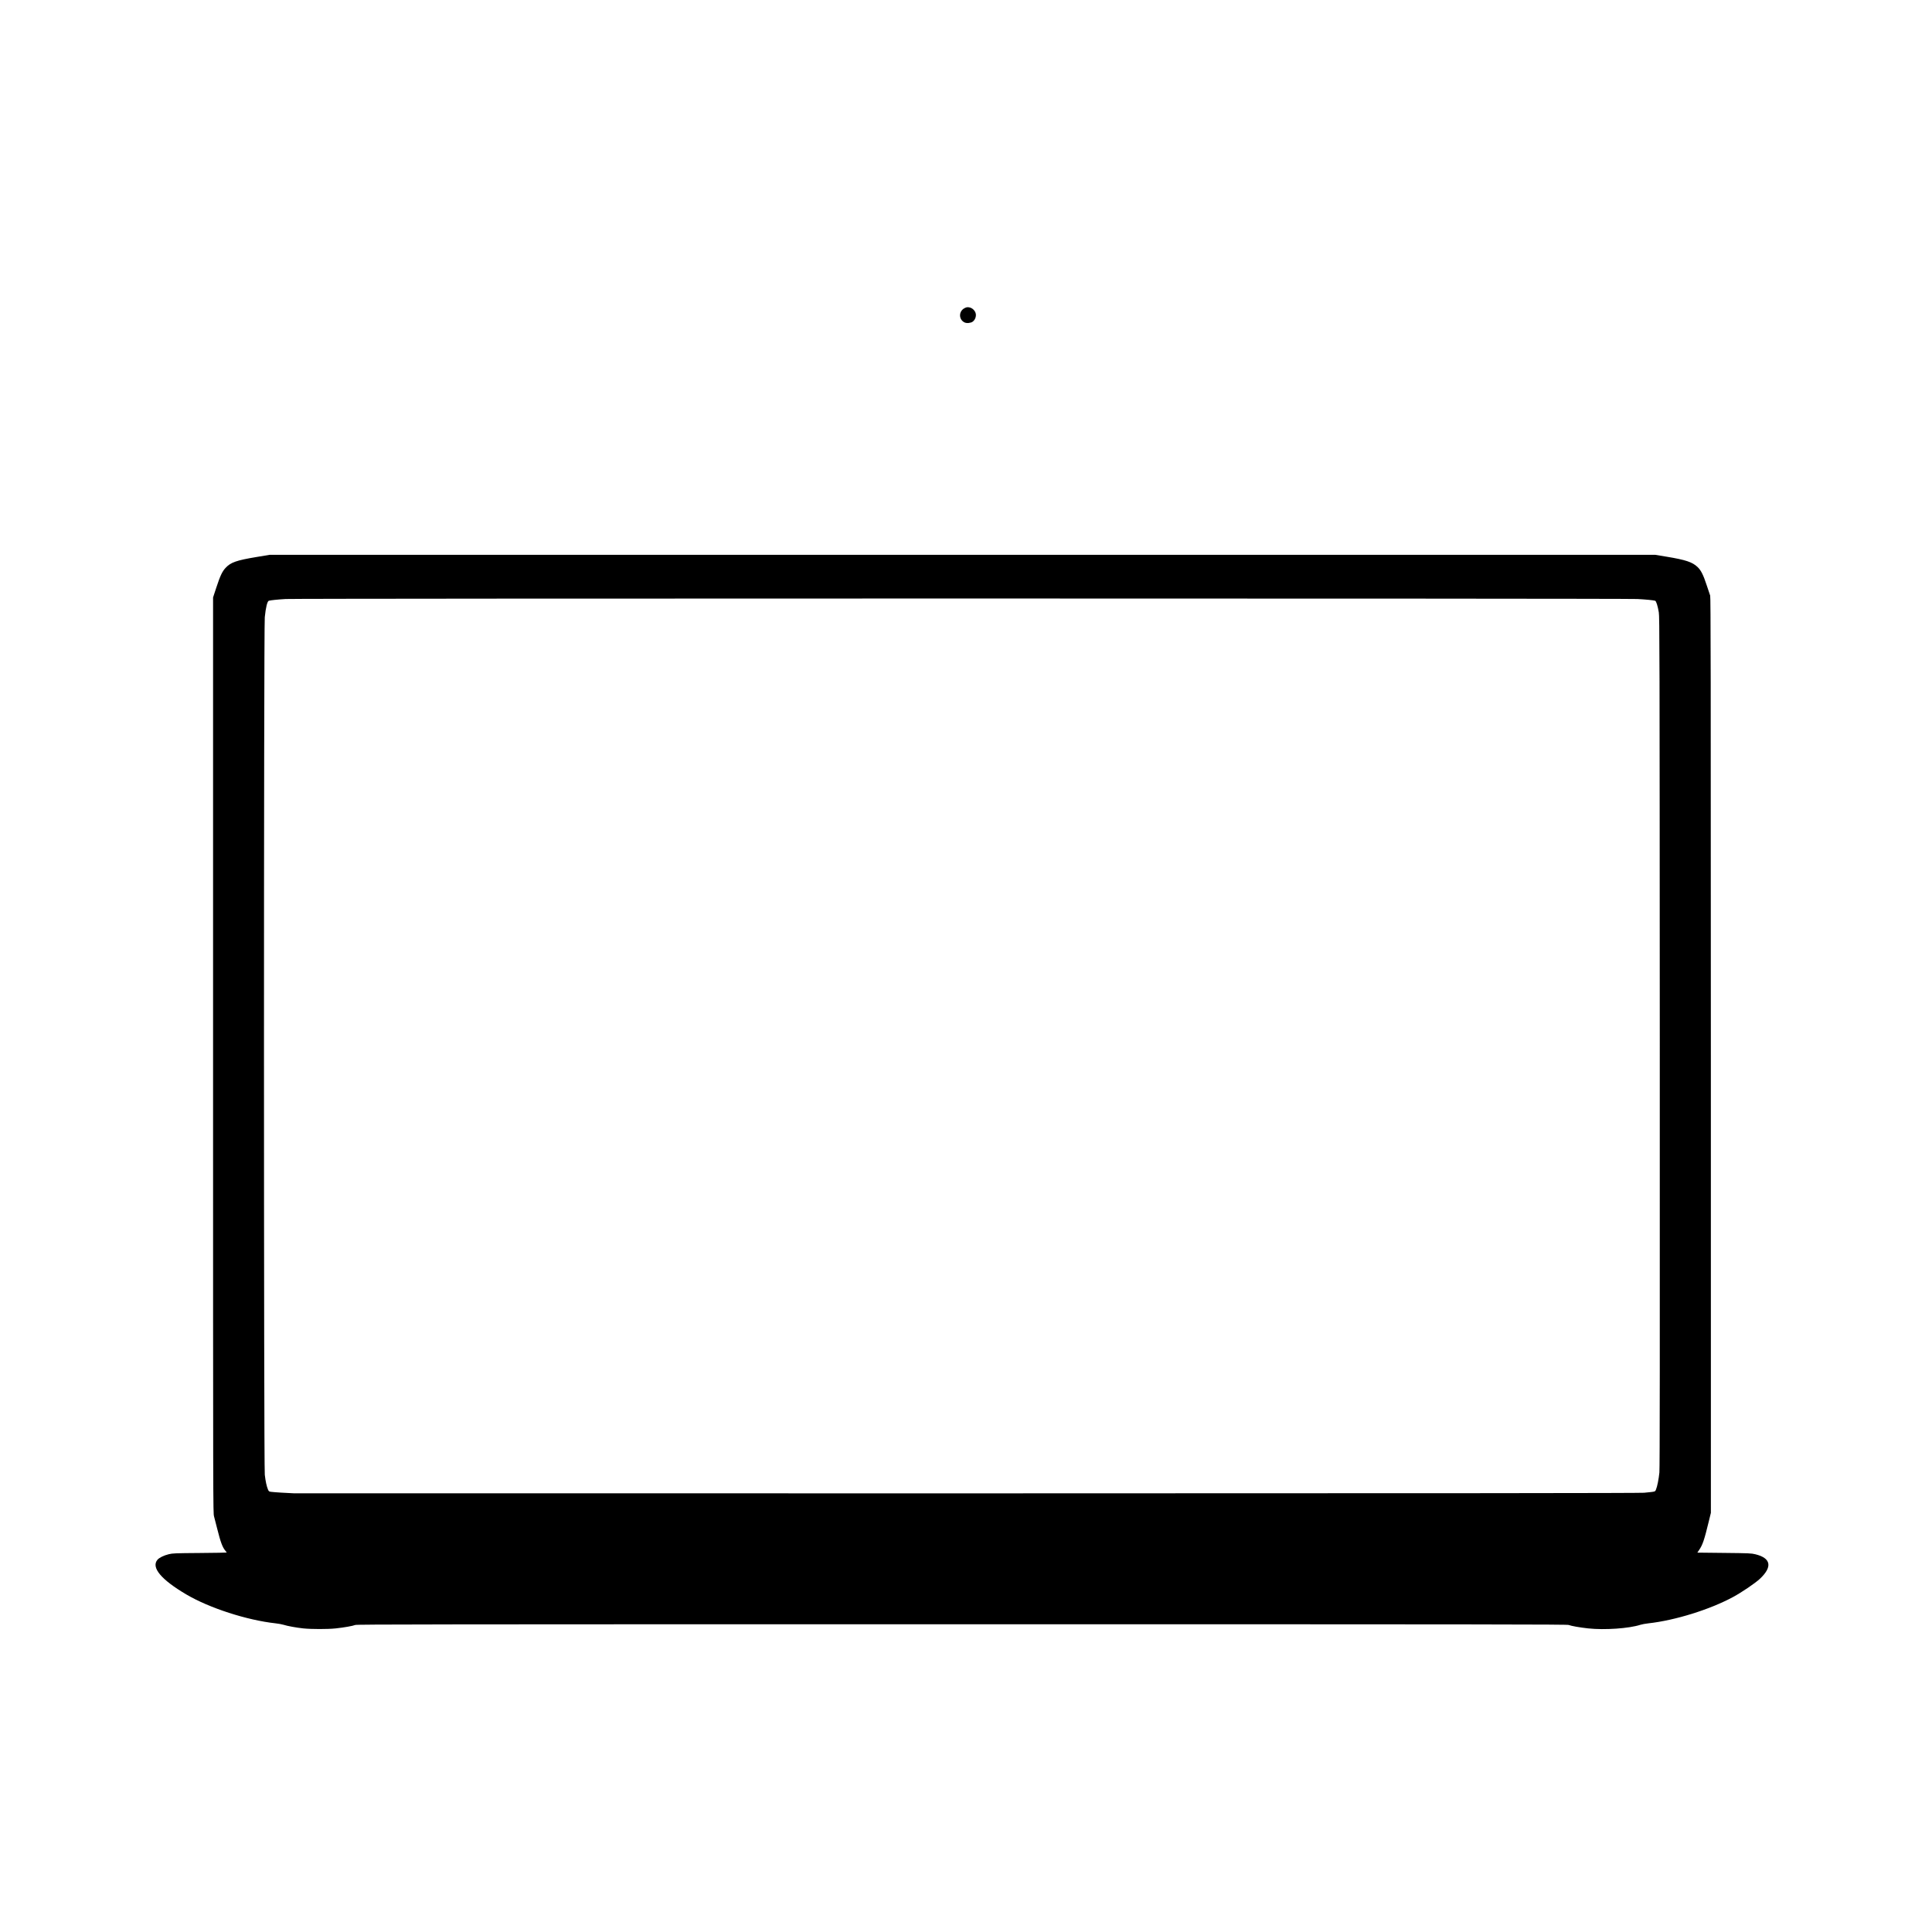 <?xml version="1.0" encoding="UTF-8" standalone="no"?>
<!-- Created with Inkscape (http://www.inkscape.org/) -->

<svg
   xmlns:dc="http://purl.org/dc/elements/1.1/"
   xmlns:cc="http://creativecommons.org/ns#"
   xmlns:rdf="http://www.w3.org/1999/02/22-rdf-syntax-ns#"
   xmlns:svg="http://www.w3.org/2000/svg"
   xmlns="http://www.w3.org/2000/svg"
   xmlns:sodipodi="http://sodipodi.sourceforge.net/DTD/sodipodi-0.dtd"
   xmlns:inkscape="http://www.inkscape.org/namespaces/inkscape"
   version="1.1"
   id="svg2"
   width="5304"
   height="5304"
   viewBox="0 0 5304 5304"
   sodipodi:docname="Ltop.svg"
   inkscape:version="0.92.1 r15371">
  <defs
     id="defs6" />
  <sodipodi:namedview
     pagecolor="#ffffff"
     bordercolor="#666666"
     borderopacity="1"
     objecttolerance="10"
     gridtolerance="10"
     guidetolerance="10"
     inkscape:pageopacity="0"
     inkscape:pageshadow="2"
     inkscape:window-width="731"
     inkscape:window-height="480"
     id="namedview4"
     showgrid="false"
     inkscape:zoom="0.044494721"
     inkscape:cx="2652"
     inkscape:cy="2652"
     inkscape:window-x="0"
     inkscape:window-y="27"
     inkscape:window-maximized="0"
     inkscape:current-layer="svg2" />
  <path
     style="fill:#000000;stroke-width:1.333"
     d="m 832.293,4470.48 c -18.565,-1.936 -43.465,-6.509 -54,-9.918 -4.033,-1.305 -13.933,-3.1 -22,-3.989 -78.257,-8.624 -181.147,-41.88 -244.211,-78.933 -69.765,-40.99 -97.648,-74.368 -79.822,-95.553 4.765,-5.663 17.661,-11.991 30.97,-15.197 11.047,-2.661 16.021,-2.858 85.397,-3.388 40.517,-0.309 73.667,-0.881 73.667,-1.271 0,-0.39 -1.536,-2.534 -3.414,-4.766 -8.114,-9.643 -13.245,-23.389 -22.515,-60.327 -3.313,-13.2 -7.234,-28.459 -8.714,-33.91 -2.69,-9.906 -2.691,-10.34 -2.691,-1266.485 V 1640.168 l 8.826,-26.849 c 10.687,-32.509 16.195,-44.252 25.435,-54.233 14.044,-15.169 29.894,-20.759 84.714,-29.877 l 36.504,-6.072 H 2642.198 4543.958 l 32.168,5.323 c 51.517,8.524 69.938,14.671 84.094,28.059 9.632,9.109 15.996,21.79 25.403,50.618 4.188,12.833 8.418,25.433 9.4,28 1.488,3.888 1.799,214.464 1.861,1261.333 l 0.075,1256.667 -5.839,24 c -12.378,50.876 -16.639,63.503 -26.252,77.8 l -5.066,7.534 73.579,0.802 c 68.752,0.749 74.348,0.987 85.309,3.623 43.33,10.42 47.93,34.501 12.878,67.409 -12.713,11.936 -49.699,37.037 -73.659,49.991 -63.825,34.506 -159.405,64.247 -232.284,72.279 -8.067,0.889 -17.967,2.682 -22,3.985 -31.559,10.192 -97.962,14.795 -143.524,9.947 -22.267,-2.369 -47.034,-6.729 -53.449,-9.41 -4.112,-1.718 -208.159,-1.958 -1665.693,-1.958 -1457.534,0 -1661.582,0.24 -1665.693,1.958 -6.415,2.68 -31.183,7.041 -53.449,9.41 -22.12,2.353 -66.834,2.341 -89.524,-0.025 z M 4513.626,4098.113 c 32.64,-3.264 29.886,-2.49 32.77,-9.218 3.304,-7.708 7.306,-27.893 9.204,-46.425 1.106,-10.793 1.388,-322.834 1.068,-1181.333 -0.404,-1083.902 -0.593,-1167.612 -2.668,-1180 -2.989,-17.838 -7.145,-30.988 -10.069,-31.855 -5.32,-1.577 -25.265,-3.526 -48.971,-4.785 -34.975,-1.858 -3679.185,-1.854 -3710.667,0 -21.528,1.271 -41.34,3.311 -46.247,4.763 -4.248,1.257 -8.359,17.937 -11.129,45.155 -2.944,28.928 -2.912,2329.24 0.032,2354.412 2.131,18.22 5.041,31.645 8.764,40.44 2.131,5.034 2.806,5.535 8.524,6.318 7.652,1.049 45.134,3.476 61.389,3.975 6.6,0.203 840.3,0.289 1852.667,0.192 1327.89,-0.128 1844.753,-0.585 1855.333,-1.644 z M 2648.293,885.329 c -16.632,-7.699 -16.853,-30.794 -0.377,-39.271 5.241,-2.697 7.348,-3.078 12.636,-2.285 8.872,1.331 17.095,9.479 18.409,18.245 1.175,7.835 -2.482,16.715 -8.711,21.15 -5.332,3.797 -16.128,4.859 -21.957,2.161 z"
     id="path12"
     inkscape:connector-curvature="0" />
</svg>
